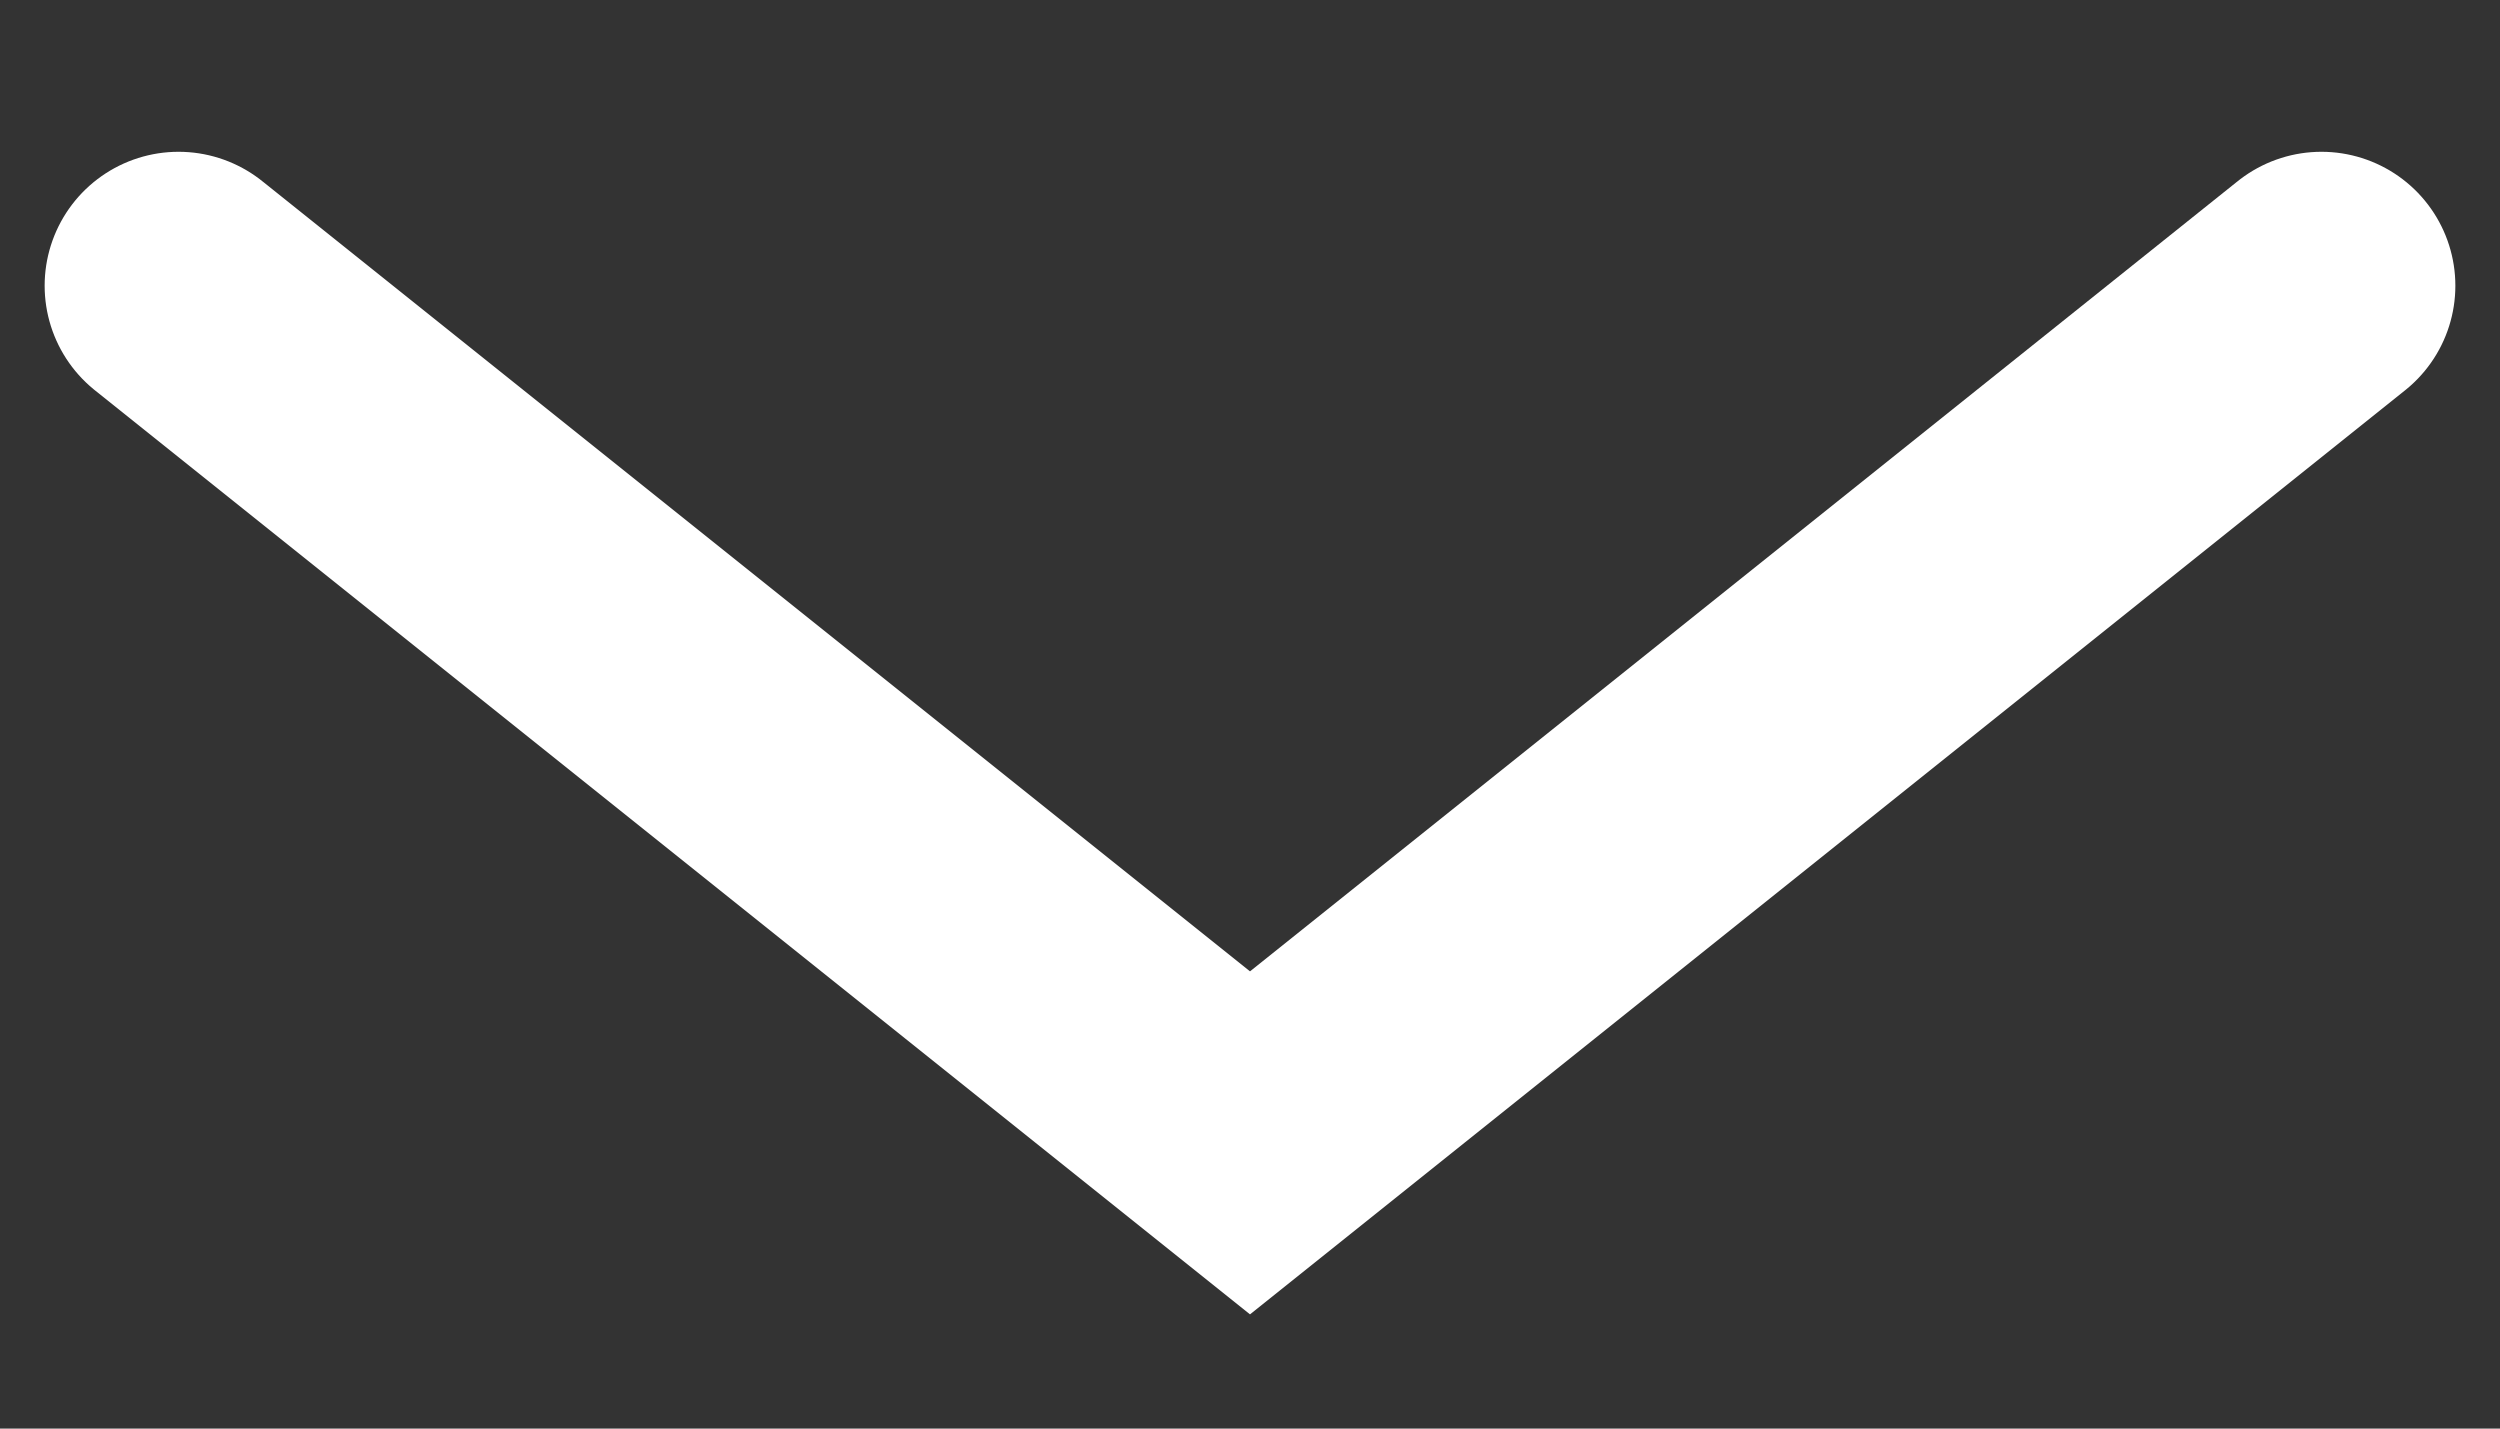 <svg width="14" height="8" viewBox="0 0 14 8" fill="none" xmlns="http://www.w3.org/2000/svg">
<rect x="0" y="0" width="14" height="8" fill="#333333" stroke="none"/>
<path d="M1 1.6L7 6.4L13 1.6" stroke="white" stroke-width="1.5" stroke-linecap="round"/>
</svg>
